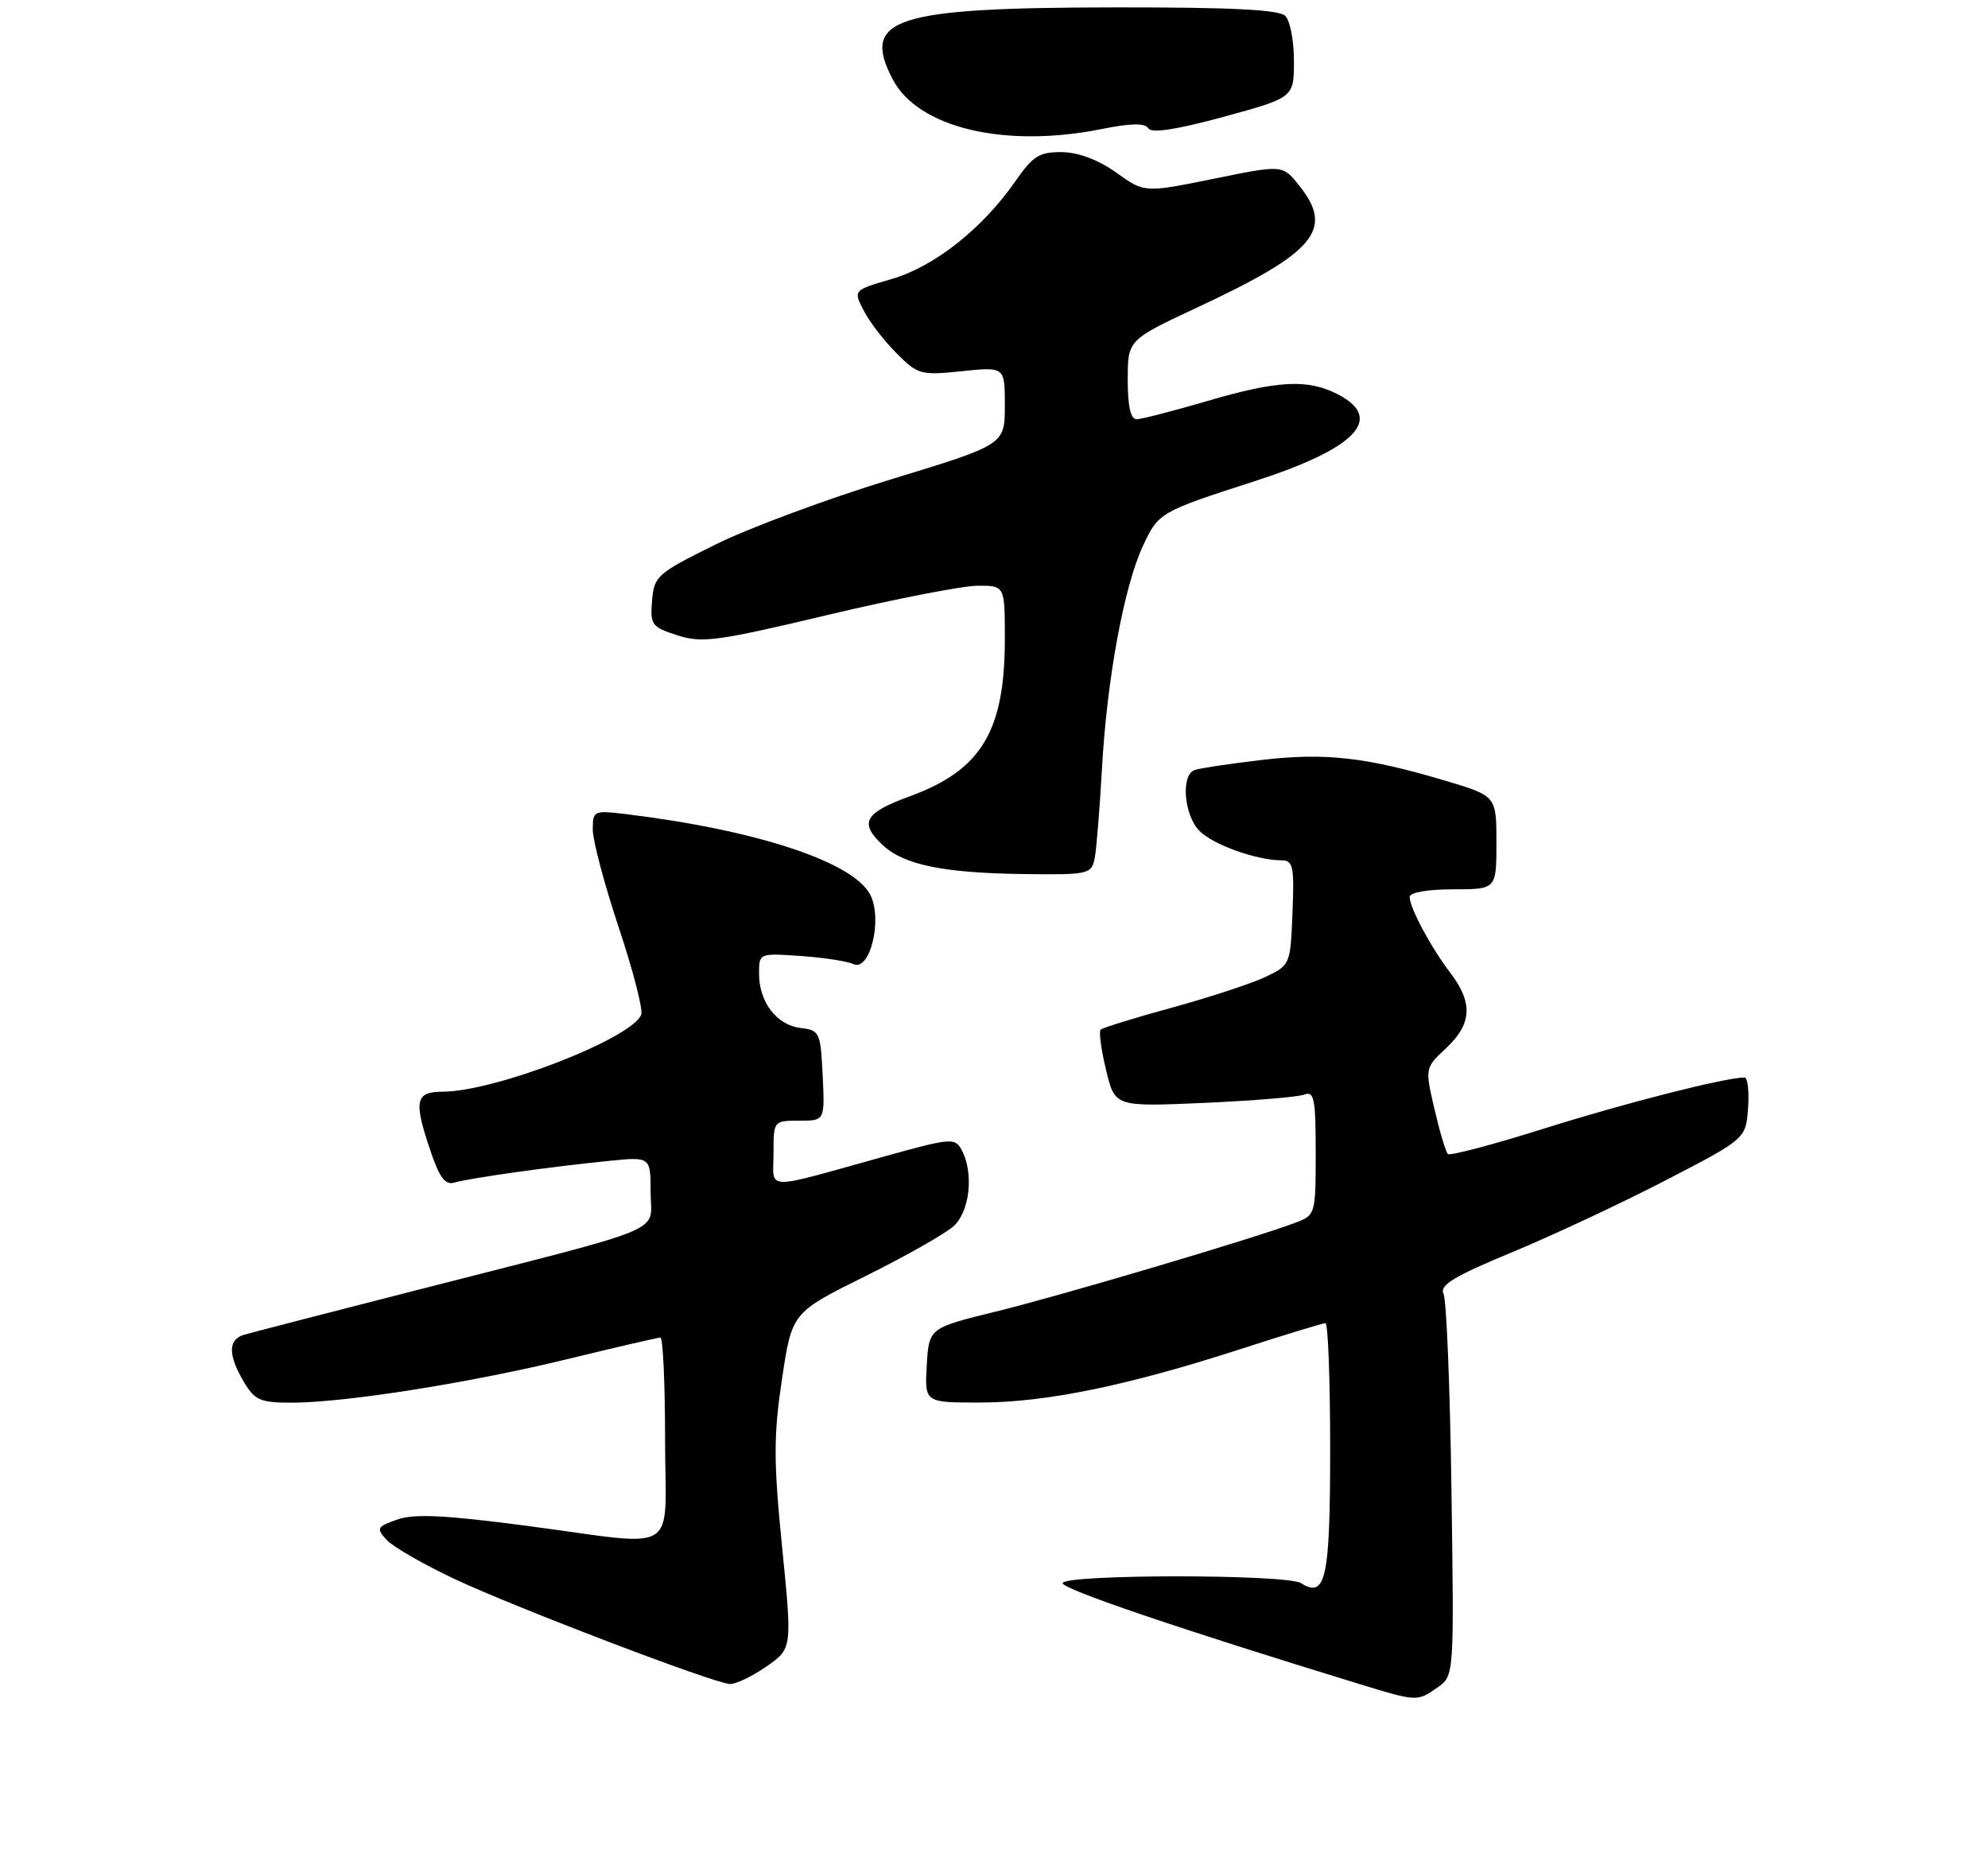 <?xml version="1.0" encoding="UTF-8" standalone="no"?>
<!DOCTYPE svg PUBLIC "-//W3C//DTD SVG 1.1//EN" "http://www.w3.org/Graphics/SVG/1.1/DTD/svg11.dtd" >
<svg xmlns="http://www.w3.org/2000/svg" xmlns:xlink="http://www.w3.org/1999/xlink" version="1.1" viewBox="0 0 275 259">
 <g >
 <path fill="currentColor"
d=" M 198.85 233.39 C 201.15 231.78 201.15 231.78 200.78 206.14 C 200.59 192.04 200.09 179.81 199.69 178.96 C 199.10 177.74 201.08 176.55 209.22 173.17 C 214.88 170.82 224.45 166.34 230.50 163.20 C 241.50 157.50 241.50 157.50 241.81 153.25 C 241.98 150.91 241.75 149.01 241.31 149.02 C 238.46 149.08 224.77 152.57 213.75 156.04 C 206.62 158.29 200.56 159.89 200.28 159.61 C 199.99 159.32 199.16 156.53 198.43 153.40 C 197.11 147.70 197.11 147.70 200.06 144.95 C 203.61 141.63 203.78 138.71 200.65 134.59 C 197.91 130.99 195.00 125.56 195.00 124.05 C 195.00 123.43 197.48 123.00 201.00 123.00 C 207.00 123.00 207.00 123.00 207.00 116.54 C 207.00 110.08 207.00 110.08 199.87 107.96 C 188.96 104.71 183.29 104.08 174.50 105.11 C 170.10 105.63 165.94 106.25 165.25 106.50 C 163.32 107.18 163.77 112.77 165.94 114.94 C 167.85 116.85 173.82 118.98 177.29 118.99 C 178.88 119.00 179.05 119.84 178.79 126.25 C 178.50 133.45 178.48 133.50 174.97 135.15 C 173.03 136.06 167.24 137.96 162.09 139.37 C 156.94 140.78 152.52 142.15 152.25 142.41 C 151.99 142.68 152.32 145.18 153.00 147.98 C 154.22 153.08 154.22 153.08 166.52 152.54 C 173.29 152.24 179.54 151.73 180.42 151.39 C 181.79 150.87 182.00 151.95 182.00 159.42 C 182.00 167.91 181.96 168.07 179.25 169.09 C 173.67 171.22 146.81 179.18 137.80 181.39 C 128.50 183.67 128.50 183.67 128.20 188.83 C 127.90 194.00 127.90 194.00 135.70 193.98 C 144.77 193.95 156.00 191.64 171.60 186.59 C 177.70 184.62 182.98 183.00 183.35 183.00 C 183.71 183.00 184.00 190.82 184.00 200.38 C 184.00 218.35 183.40 221.13 179.97 218.96 C 177.98 217.70 147.00 217.71 147.00 218.97 C 147.00 219.80 163.18 225.30 188.00 232.90 C 196.03 235.36 196.04 235.36 198.85 233.39 Z  M 105.99 230.51 C 109.59 228.02 109.59 228.02 108.19 213.99 C 107.00 202.04 107.00 198.59 108.17 190.75 C 109.55 181.54 109.55 181.54 119.67 176.52 C 125.24 173.76 130.74 170.64 131.90 169.60 C 134.17 167.54 134.73 162.24 133.03 159.06 C 132.11 157.33 131.59 157.37 122.28 159.96 C 105.30 164.68 107.00 164.72 107.00 159.52 C 107.00 155.01 107.01 155.00 110.55 155.00 C 114.10 155.00 114.10 155.00 113.80 148.75 C 113.51 142.77 113.38 142.49 110.76 142.18 C 107.46 141.80 105.00 138.60 105.00 134.69 C 105.00 131.82 105.00 131.82 110.75 132.22 C 113.91 132.44 117.19 132.94 118.04 133.34 C 120.36 134.42 122.13 127.10 120.37 123.73 C 118.00 119.21 104.73 114.82 86.75 112.62 C 82.10 112.05 82.00 112.10 82.00 114.77 C 82.00 116.27 83.62 122.35 85.59 128.28 C 87.57 134.21 88.97 139.64 88.70 140.33 C 87.44 143.62 68.53 150.96 61.25 150.99 C 57.42 151.00 57.18 152.24 59.61 159.36 C 60.81 162.90 61.62 163.94 62.86 163.56 C 64.83 162.96 76.26 161.35 84.25 160.56 C 90.00 159.98 90.00 159.98 90.00 164.92 C 90.00 170.69 93.31 169.31 57.50 178.47 C 45.40 181.56 34.71 184.33 33.75 184.61 C 31.54 185.27 31.53 187.39 33.72 191.10 C 35.24 193.67 35.98 194.00 40.34 194.00 C 47.70 194.00 64.99 191.27 78.60 187.95 C 85.25 186.33 90.99 185.00 91.35 185.00 C 91.71 185.00 92.00 191.30 92.00 199.00 C 92.00 215.44 94.50 213.88 72.77 211.02 C 61.57 209.55 57.31 209.34 54.97 210.16 C 52.13 211.15 52.02 211.36 53.47 212.97 C 54.34 213.92 58.59 216.37 62.93 218.41 C 71.45 222.40 98.58 232.75 100.95 232.91 C 101.74 232.96 104.01 231.88 105.99 230.51 Z  M 151.42 118.75 C 151.67 117.51 152.12 111.95 152.43 106.38 C 153.12 93.89 155.49 81.07 158.13 75.44 C 160.27 70.89 160.46 70.78 173.50 66.57 C 187.60 62.03 191.56 57.89 185.05 54.53 C 180.92 52.39 176.71 52.61 166.95 55.48 C 162.30 56.84 157.94 57.97 157.25 57.98 C 156.40 57.99 156.00 56.25 156.00 52.51 C 156.00 47.02 156.00 47.02 165.67 42.50 C 181.98 34.88 184.59 31.74 179.70 25.64 C 177.42 22.78 177.42 22.78 167.87 24.73 C 158.31 26.67 158.31 26.67 154.41 23.87 C 151.91 22.09 149.19 21.07 146.89 21.04 C 143.77 21.01 142.89 21.56 140.44 25.09 C 135.92 31.60 129.26 36.87 123.35 38.59 C 118.02 40.14 118.02 40.14 119.48 42.96 C 120.28 44.52 122.33 47.18 124.03 48.87 C 126.97 51.82 127.38 51.93 133.06 51.34 C 139.00 50.72 139.00 50.72 139.00 56.11 C 138.99 61.50 138.99 61.50 123.25 66.30 C 114.59 68.94 103.67 72.99 99.00 75.30 C 90.89 79.31 90.49 79.66 90.20 83.07 C 89.92 86.42 90.14 86.72 93.70 87.87 C 97.11 88.97 99.24 88.68 114.50 85.05 C 123.85 82.83 133.19 81.01 135.25 81.01 C 139.00 81.00 139.00 81.00 139.00 88.35 C 139.00 101.16 135.75 106.53 125.79 110.16 C 119.54 112.44 118.80 113.81 122.16 116.93 C 125.06 119.63 130.65 120.76 141.73 120.89 C 150.54 121.00 150.98 120.90 151.42 118.75 Z  M 152.43 17.84 C 156.48 17.03 158.38 17.00 158.85 17.75 C 159.29 18.46 162.69 17.94 169.25 16.16 C 178.99 13.50 178.99 13.50 178.99 8.45 C 179.00 5.67 178.46 2.86 177.80 2.20 C 176.94 1.34 170.39 1.01 154.55 1.02 C 123.68 1.05 119.10 2.50 123.46 10.92 C 126.95 17.68 138.96 20.55 152.43 17.84 Z "/>
</g>
</svg>